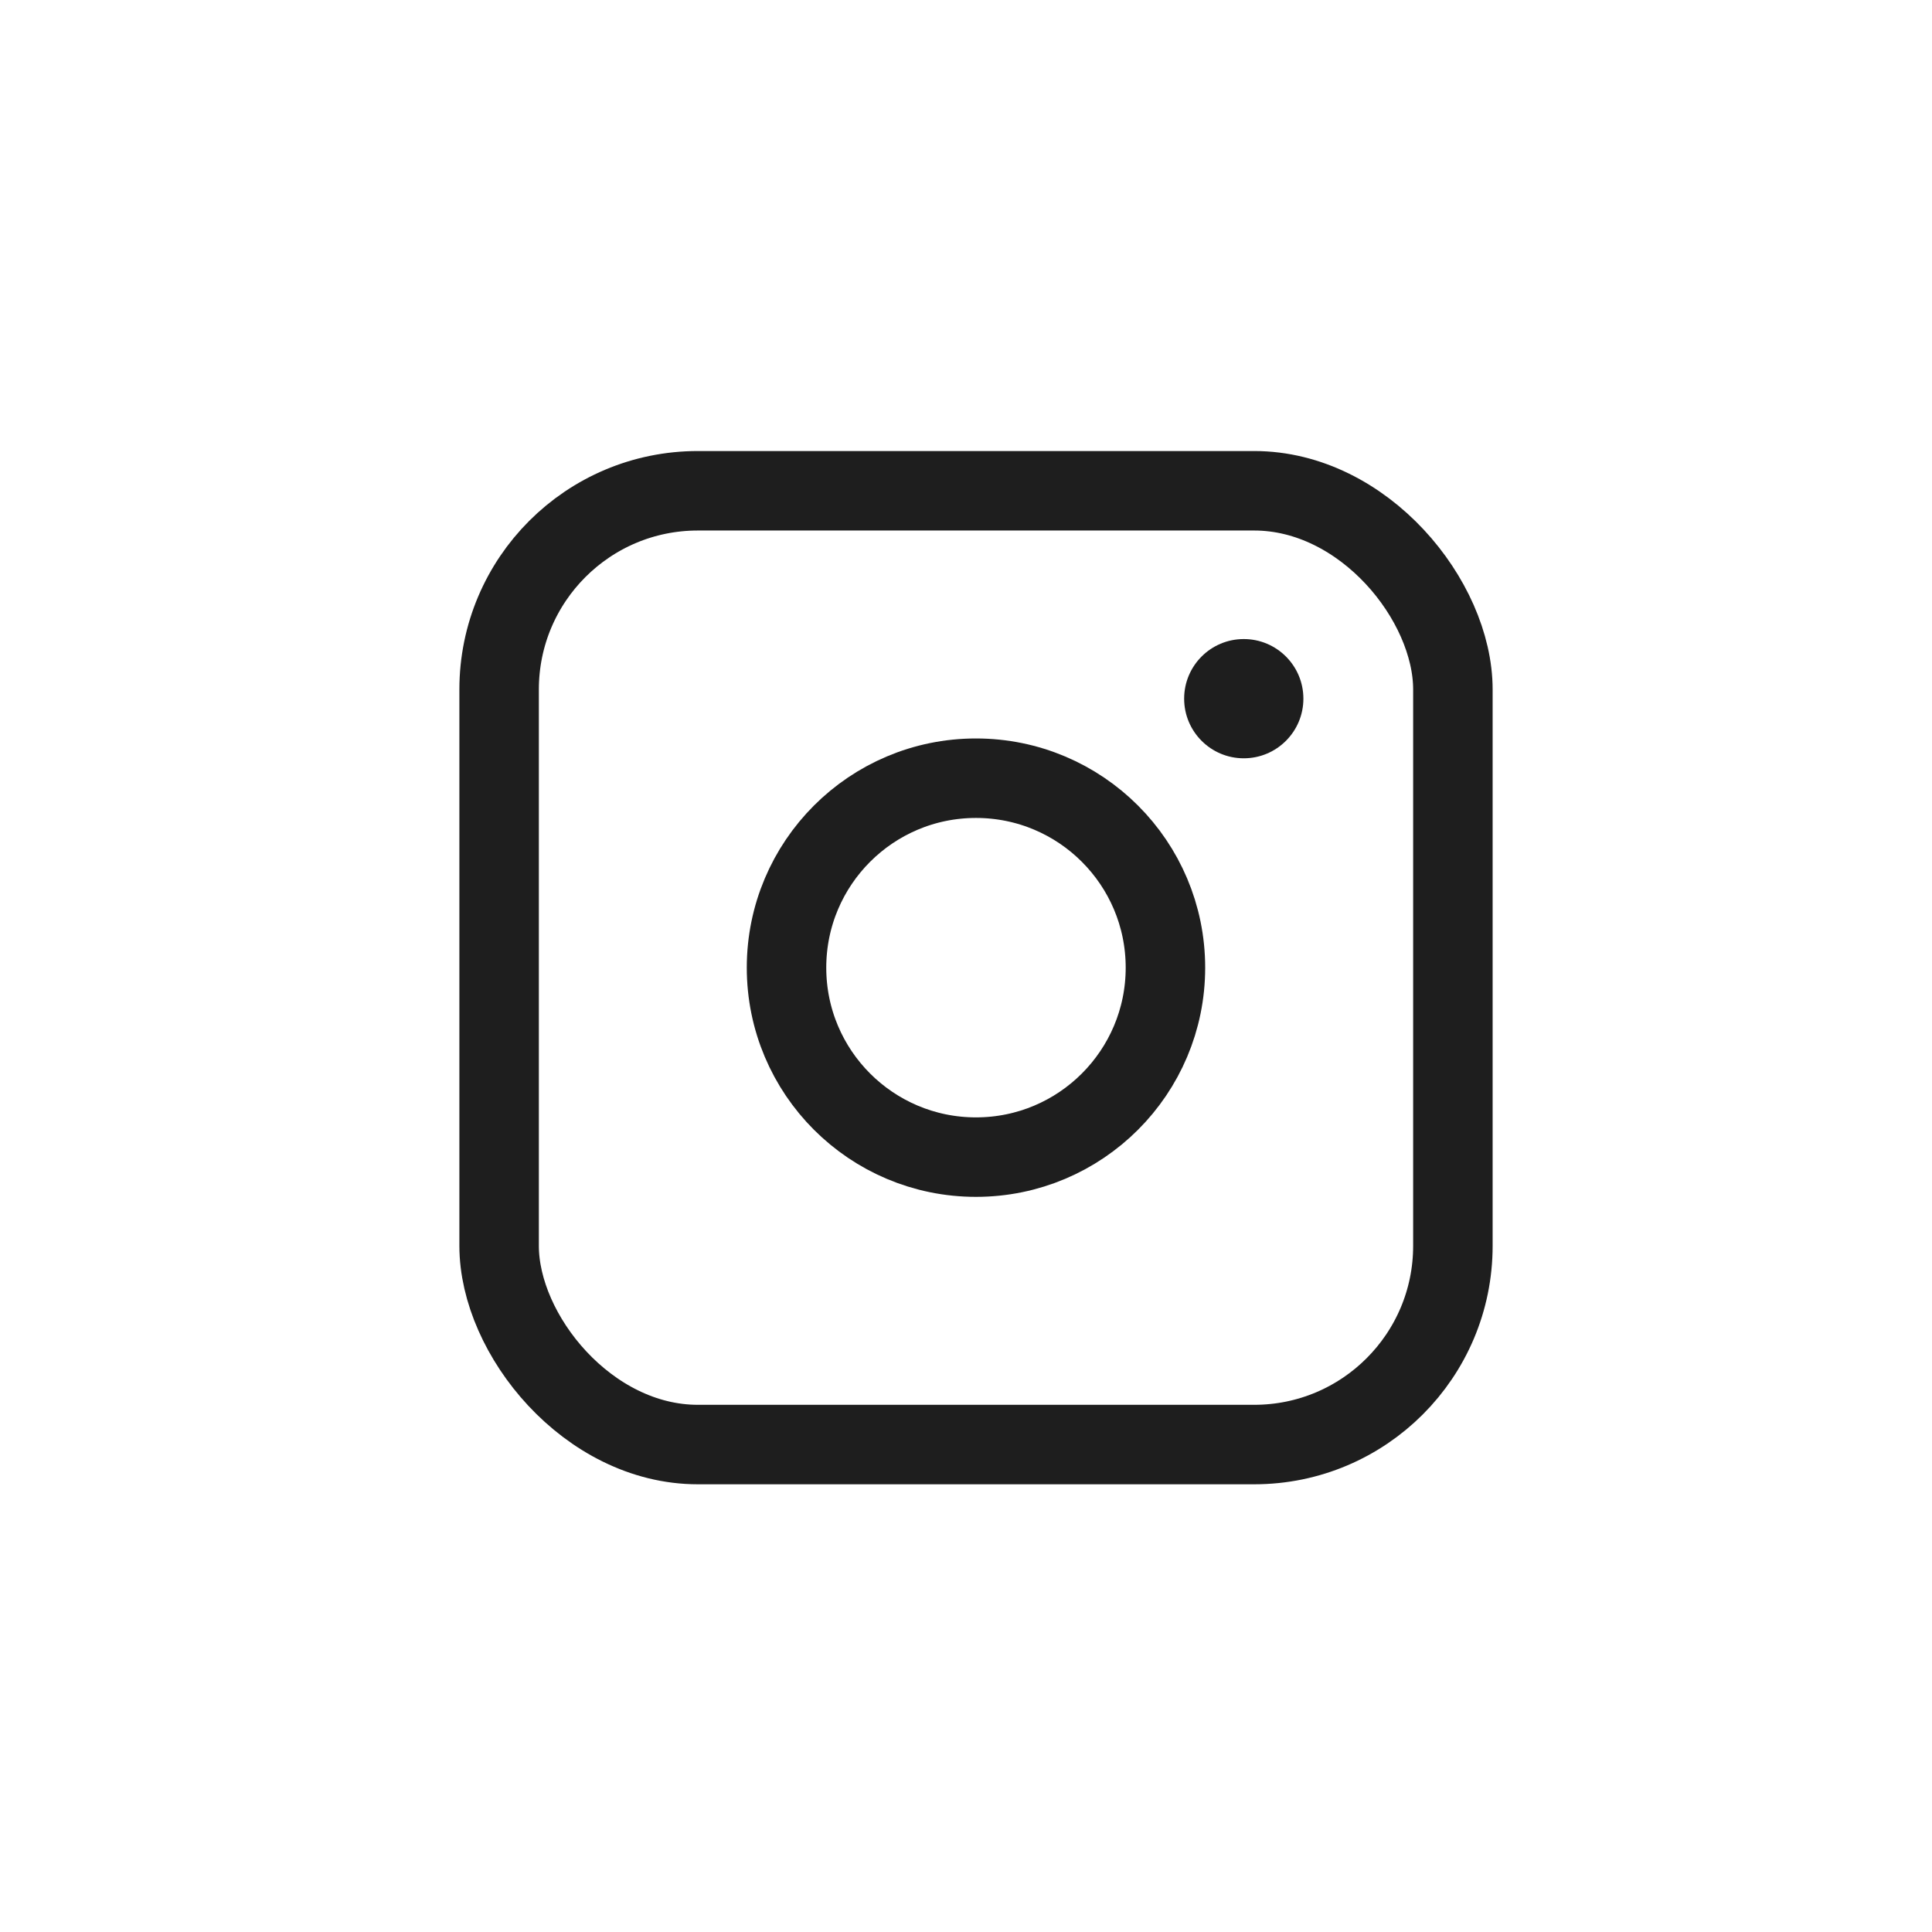<svg width="79" height="79" viewBox="0 0 79 79" fill="none" xmlns="http://www.w3.org/2000/svg">
<circle cx="39.908" cy="39.568" r="7.747" stroke="#1E1E1E" stroke-width="3.25"/>
<circle cx="50.858" cy="28.569" r="2.438" fill="#1E1E1E"/>
<rect x="20.409" y="20.068" width="39" height="39" rx="8.125" stroke="#1E1E1E" stroke-width="3.25" stroke-linejoin="round"/>
</svg>
